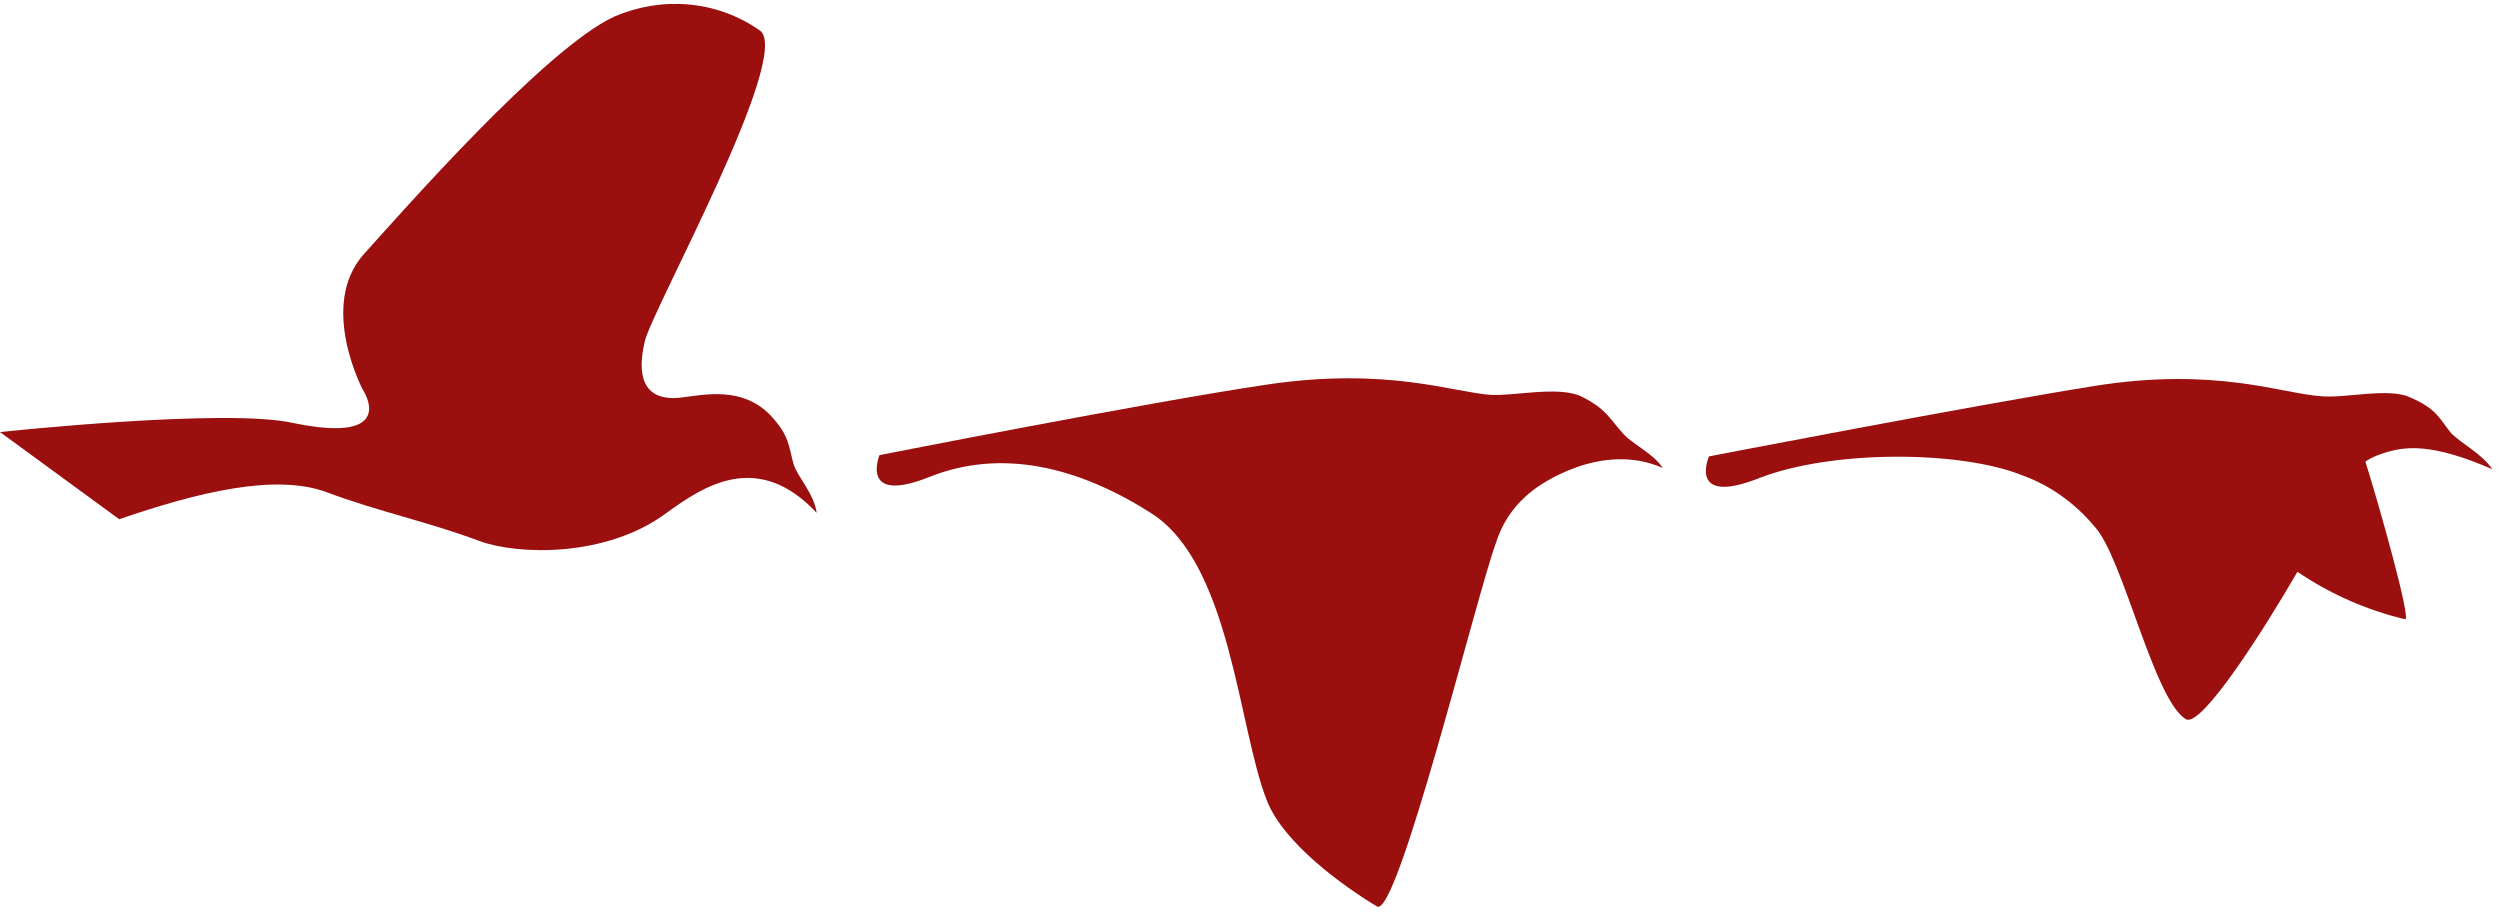 <?xml version="1.0" encoding="utf-8"?>
<!-- Generator: Adobe Illustrator 21.1.0, SVG Export Plug-In . SVG Version: 6.00 Build 0)  -->
<svg version="1.1" id="Ebene_1" xmlns="http://www.w3.org/2000/svg" xmlns:xlink="http://www.w3.org/1999/xlink" x="0px" y="0px"
	 viewBox="0 0 195 71.1" style="enable-background:new 0 0 195 71.1;" xml:space="preserve">
<style type="text/css">
	.color{fill:#9B0F0F;}
</style>
<title>birds</title>
<g id="b1">
	<path class="color" d="M9.3,40.5c6.1-2.1,12.2-3.6,16.2-2.1s7.9,2.3,11.9,3.8c3,1.1,9.9,1.3,14.6-2.2c2.9-2.1,7.1-4.9,11.7,0
		c-0.2-1.5-1.5-2.8-1.8-3.8c-0.4-1.4-0.3-2.2-1.8-3.8c-2.2-2.3-5.2-1.6-6.9-1.4c-3.2,0.4-3.5-1.9-2.9-4.4s11.5-22.2,9-24.2
		C55.9,0,51.6-0.3,47.9,1.3c-5.4,2.5-16.6,15.3-19.5,18.5c-3.6,4-0.1,10.6-0.1,10.6s2.9,4.3-5.4,2.6C17.7,31.8,0,33.7,0,33.7
		L9.3,40.5z"/>
</g>
<g id="b2">
	<path class="color" d="M116.3,30.8c1.8,0.1,5.2-0.7,7,0.1c2,1,2.2,1.7,3.2,2.8c0.7,0.9,2.4,1.6,3.2,2.8c-4.8-2.1-9.6,1.3-10.2,1.8
		c-1.3,1-2.3,2.4-2.8,4l0,0c-1.5,4-7.7,29.4-9.3,28.4c-2.5-1.5-7.3-4.9-8.6-8.3c-2.2-5.6-2.8-18.3-8.9-22.3C84,36.3,78,35,72.5,37.2
		s-3.9-1.7-3.9-1.7s20.8-4.1,30.2-5.5S113.3,30.6,116.3,30.8z"/>
</g>
<g id="b3">
	<path class="color" d="M186.4,35.2c1.2-0.3,3.2-0.7,8,1.4c-0.8-1.2-2.4-2-3.2-2.8c-0.9-1.1-1.1-1.9-3.2-2.8c-1.7-0.8-5.1,0.1-7-0.1
		c-3-0.2-8.2-2.3-17.6-0.8s-30.1,5.5-30.1,5.5s-1.7,3.9,3.9,1.7s15.7-2.2,20.6-0.2c2.2,0.8,4.1,2.2,5.6,4c2.2,2.4,4.6,13.5,7.1,15
		c1.2,0.7,6.1-7,8.7-11.5c2.5,1.7,5.4,3,8.4,3.7c0.5,0.1-2-8.8-3.1-12.3C185.1,35.6,185.7,35.4,186.4,35.2z"/>
</g>
</svg>
